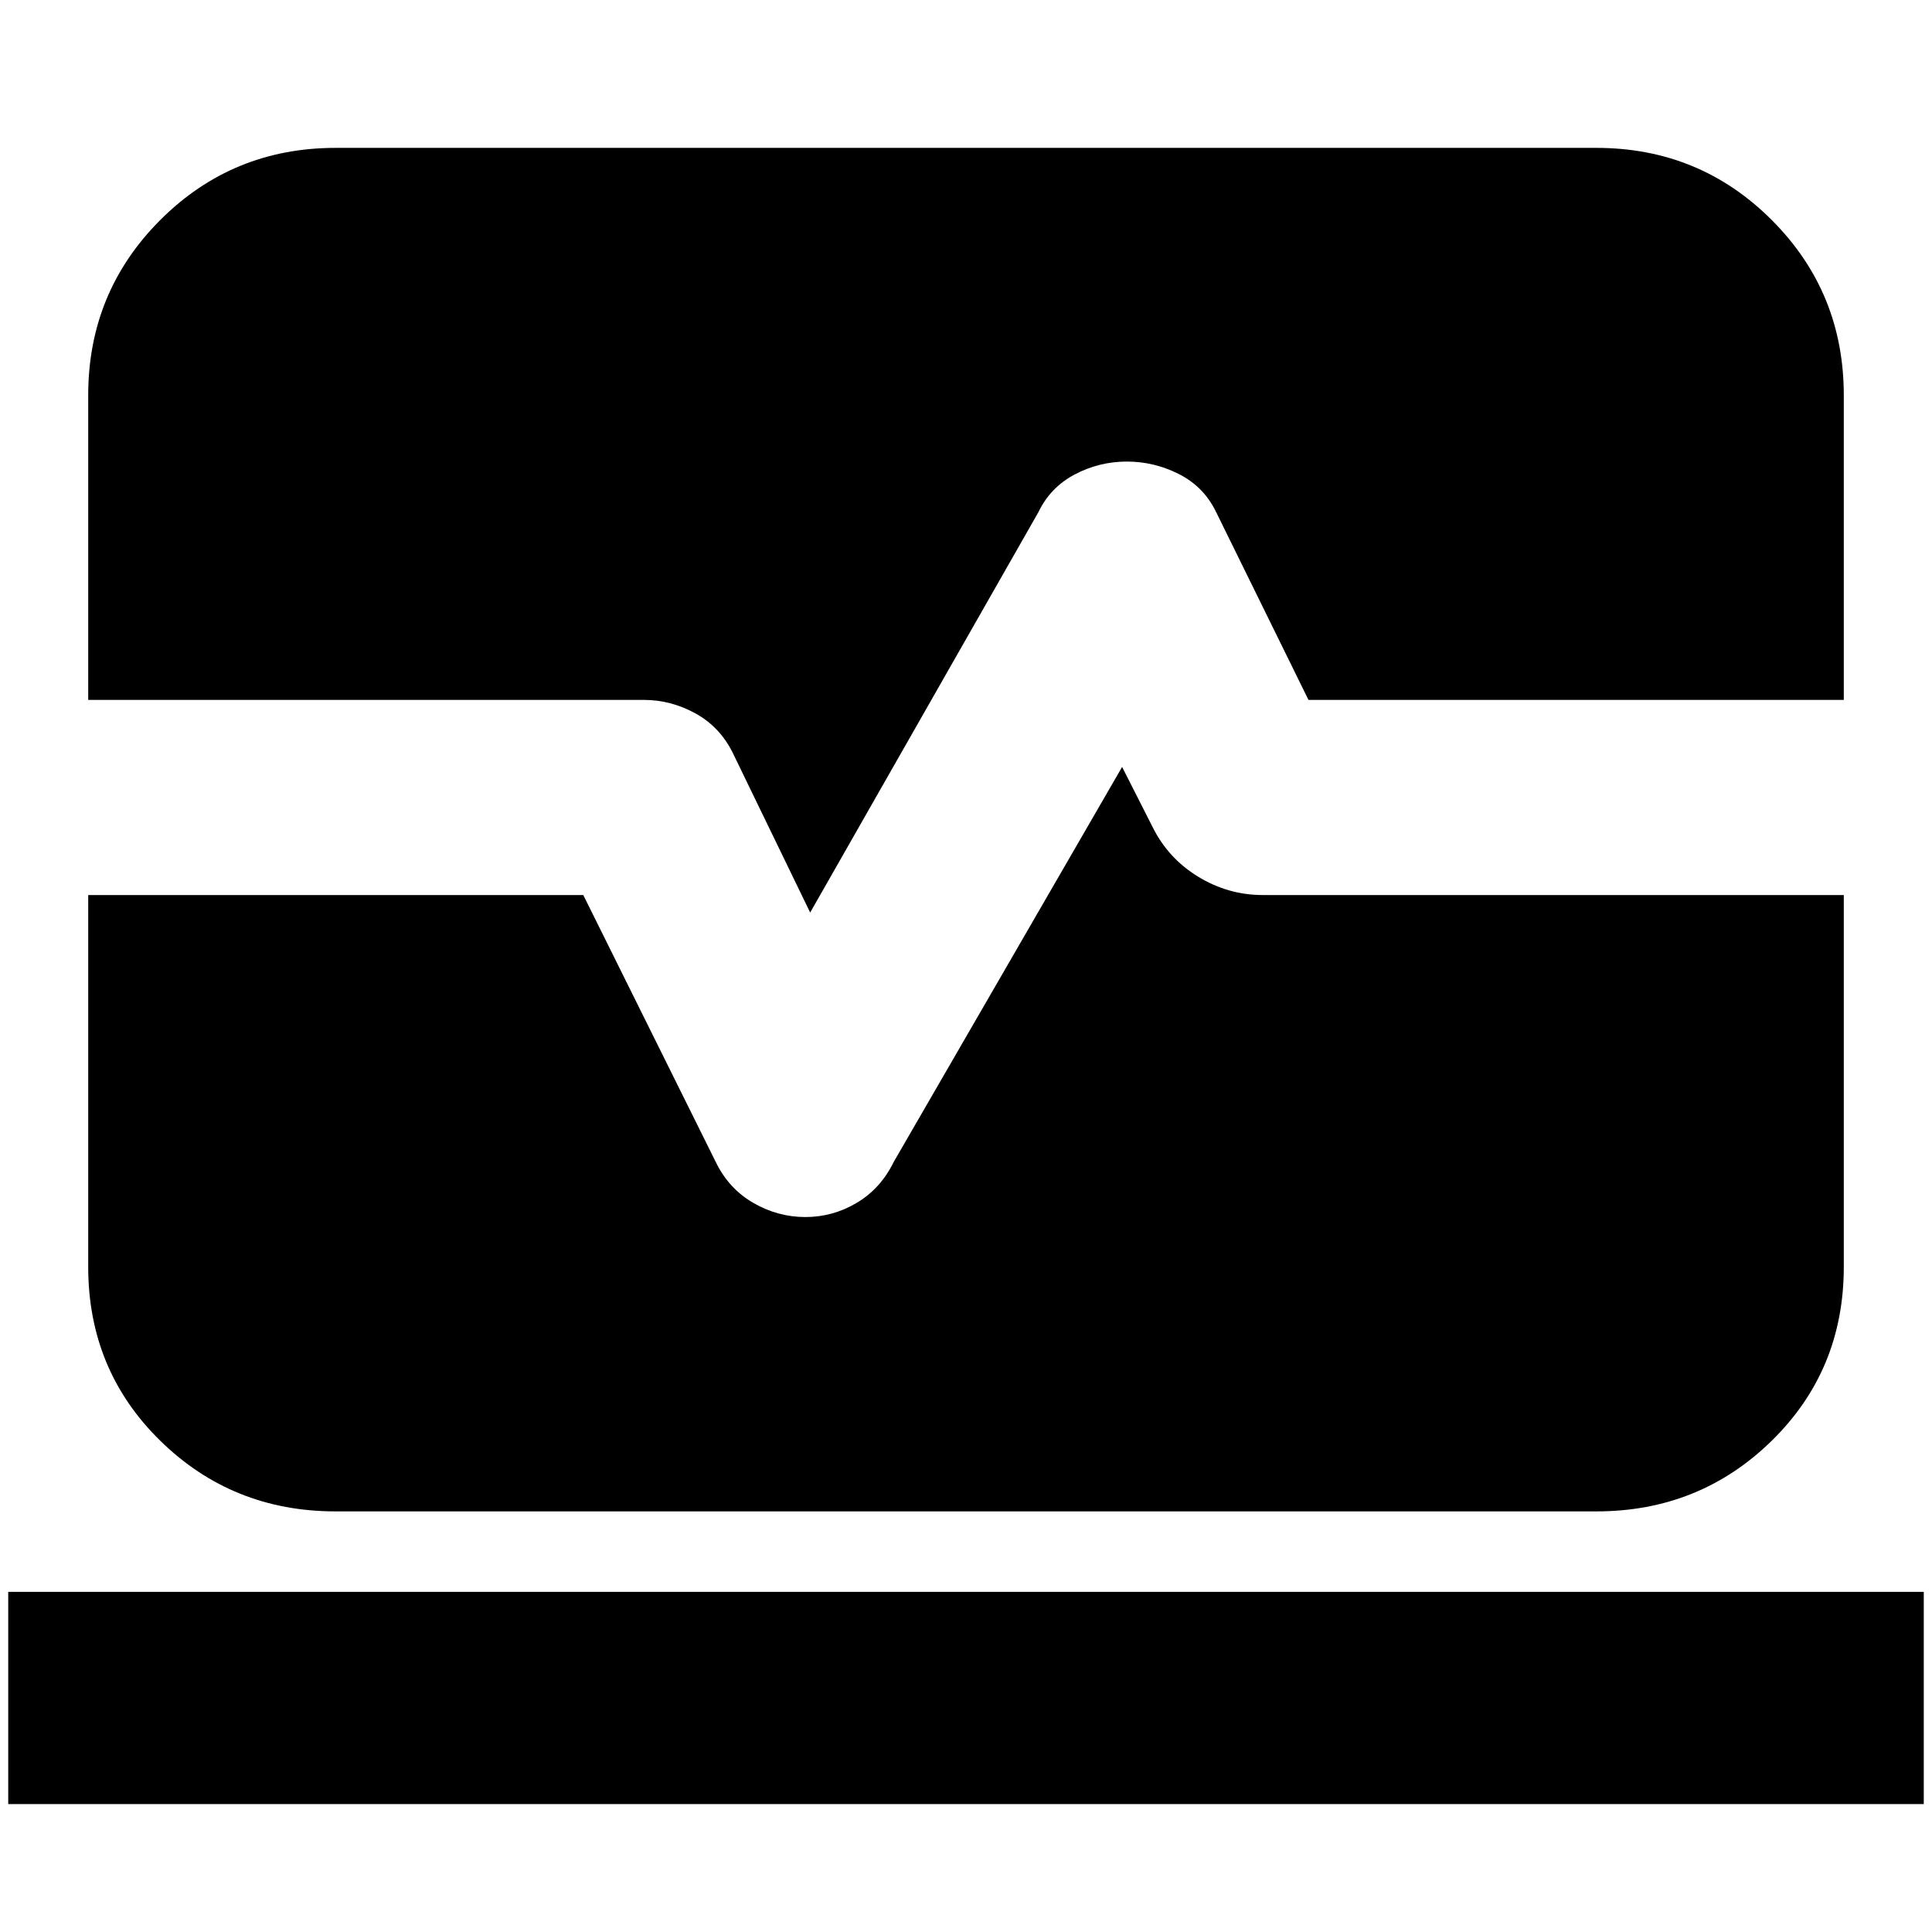 <svg xmlns="http://www.w3.org/2000/svg" height="24" viewBox="0 -960 960 960" width="24"><path d="M4.09-63.56V-169h951.82v105.44H4.09ZM166.78-209q-51.3 0-87.13-35.09-35.82-35.08-35.82-86.43v-184.74h246L355.96-382q6.43 12.87 18.51 19.8 12.08 6.94 25.74 6.94 13.66 0 25.53-7.08 11.87-7.07 18.3-20.23l113.53-196.34 15 29.56q7.69 15.7 22.65 24.89 14.96 9.2 32.26 9.2h288.69v184.74q0 51.35-35.82 86.43Q844.52-209 793.22-209H166.78Zm235.79-297.56-38.53-79.48q-6.43-12.87-18.56-19.52-12.14-6.66-25.48-6.66H43.83v-151.34q0-51.3 35.82-87.13 35.83-35.83 87.13-35.83h626.44q51.3 0 87.13 35.83 35.82 35.83 35.82 87.13v151.34h-266l-46.13-93.82q-6.12-12.31-18.37-18.46t-25.73-6.15q-13.81 0-25.96 6.43-12.15 6.44-18.02 18.74L402.57-506.56Z"/></svg>